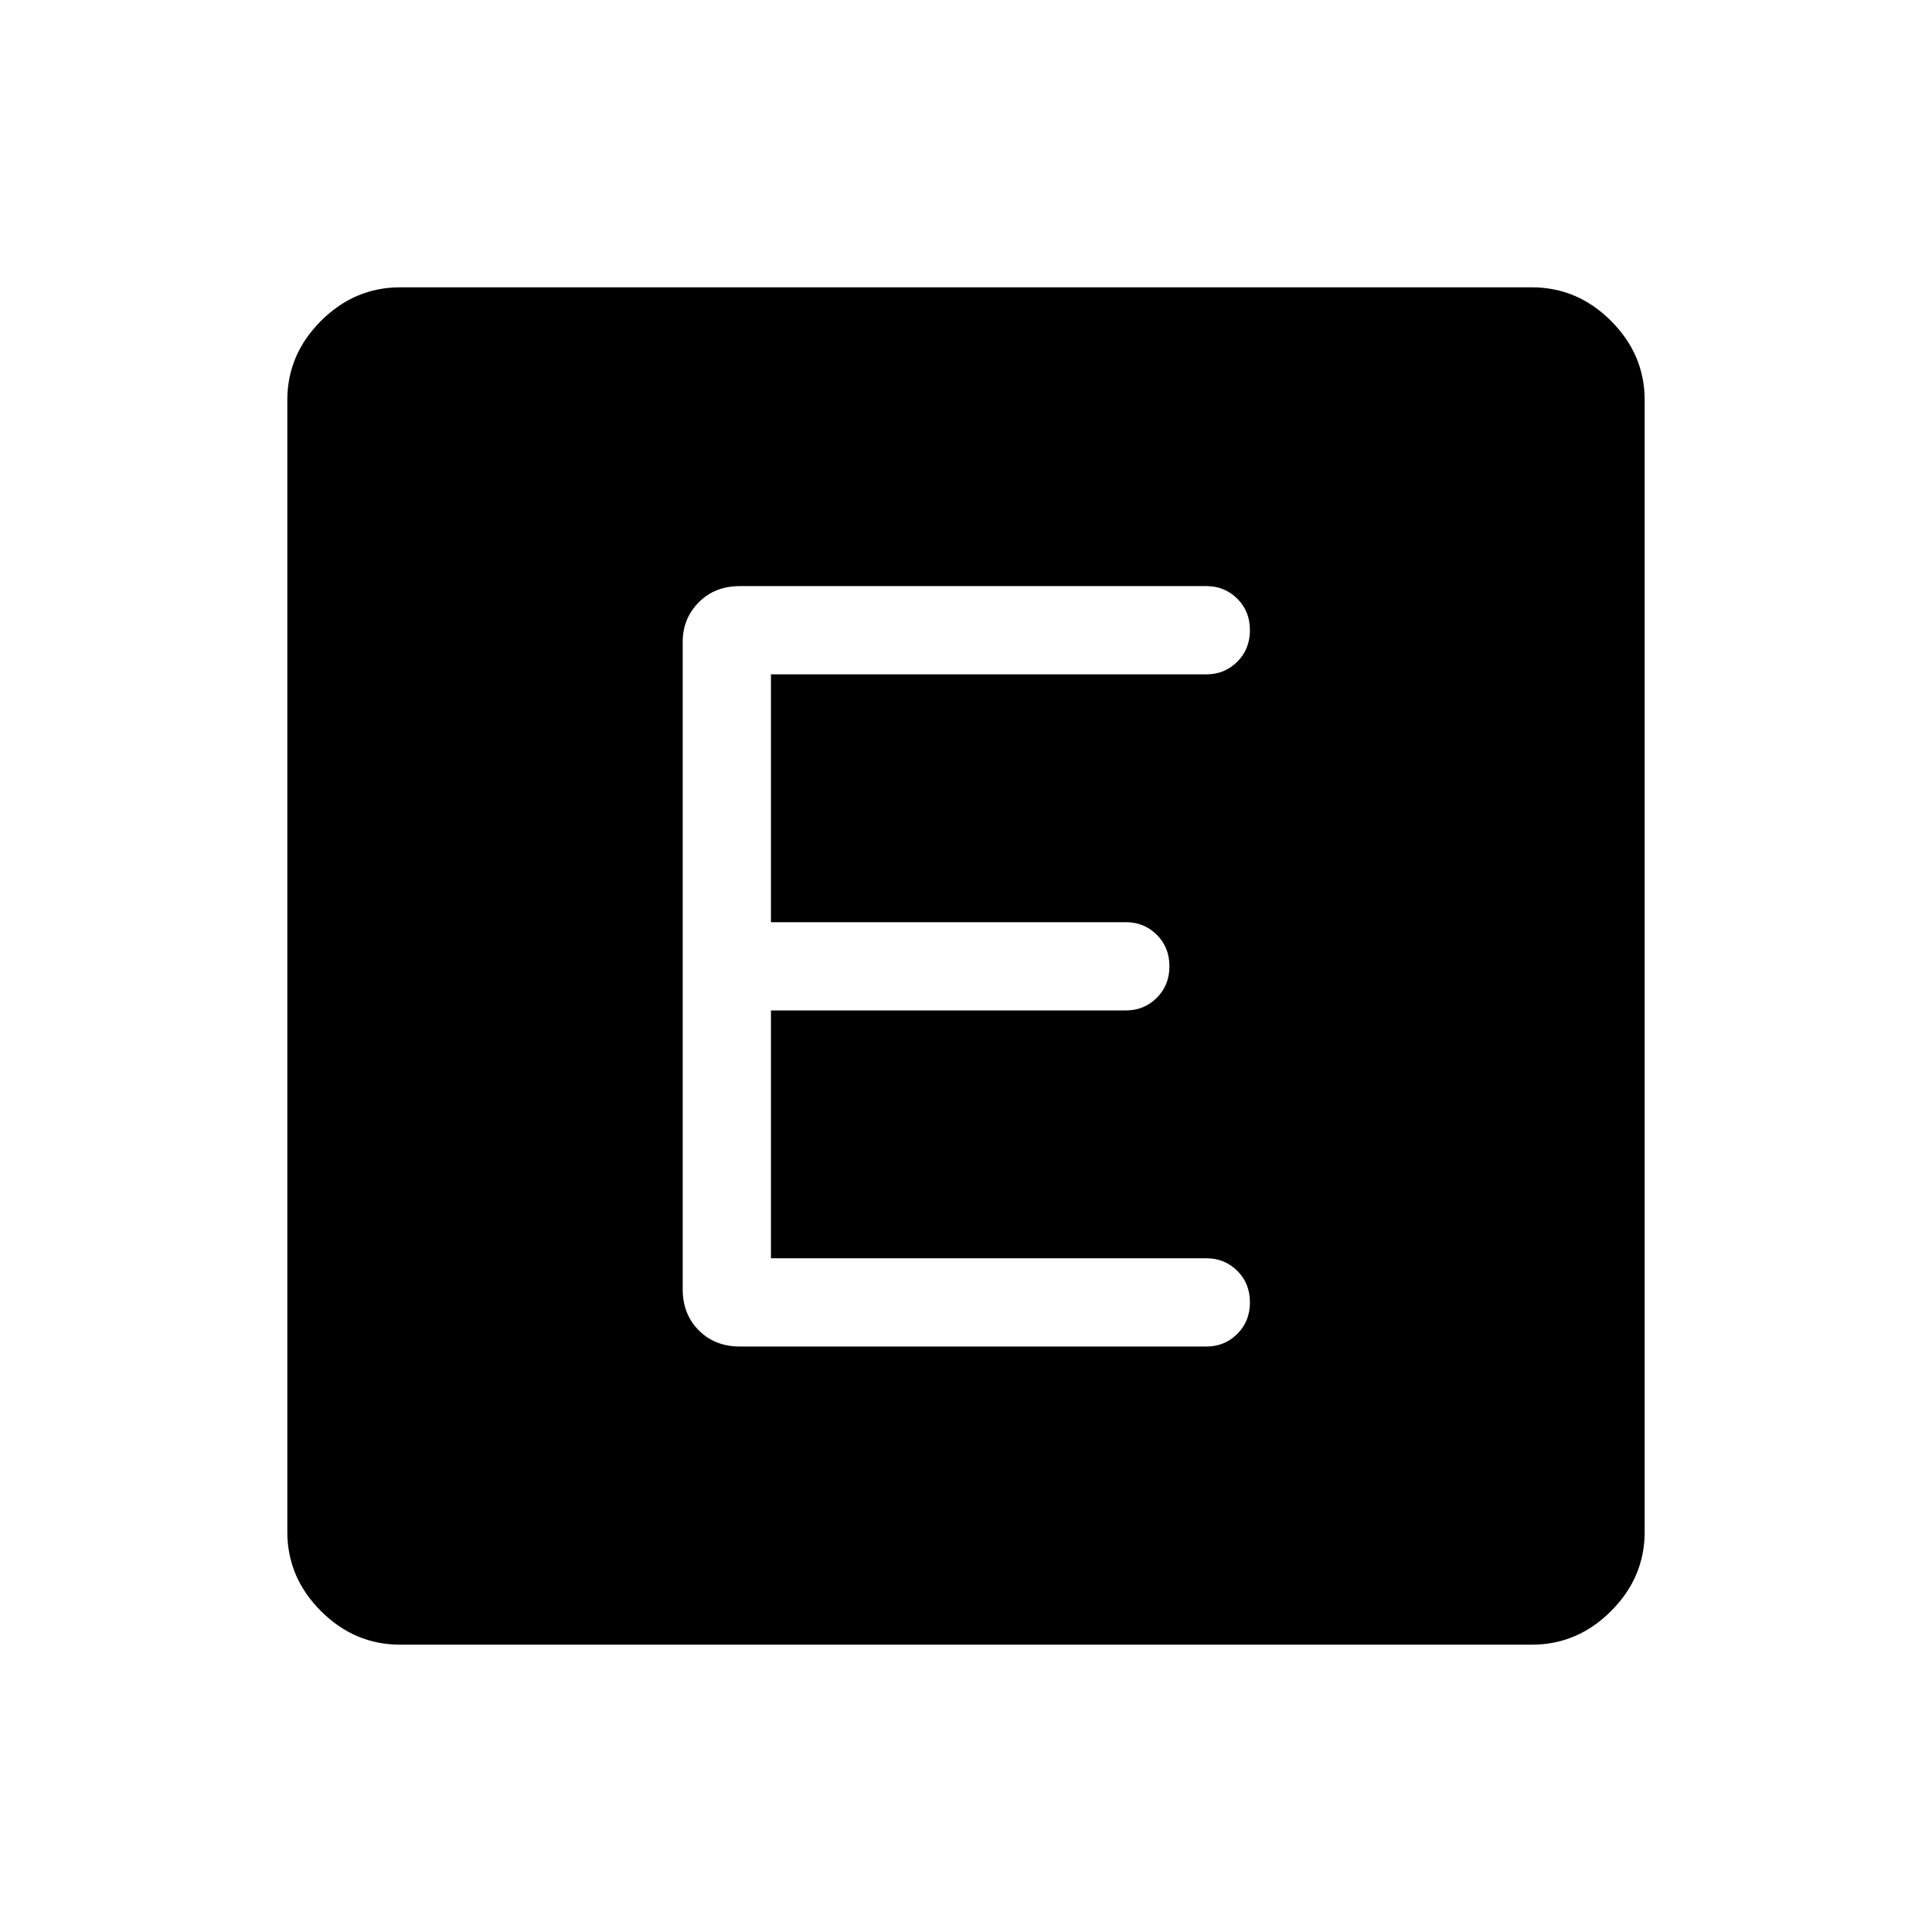 <svg xmlns="http://www.w3.org/2000/svg" height="48" viewBox="0 -960 960 960" width="48"><path d="M198.83-142.77q-22.66 0-39.36-16.7t-16.7-39.36v-562.34q0-22.66 16.7-39.36t39.36-16.7h562.34q22.66 0 39.36 16.7t16.7 39.36v562.34q0 22.66-16.7 39.36t-39.36 16.7H198.83ZM599.5-290.92q8.98 0 15.28-6.25 6.3-6.26 6.3-15.7t-6.3-15.67q-6.3-6.23-15.28-6.23H383.08v-123.15H559.5q8.98 0 15.28-6.25 6.3-6.26 6.3-15.7t-6.3-15.67q-6.3-6.23-15.28-6.23H383.08v-123.15H599.5q8.98 0 15.28-6.25 6.3-6.26 6.3-15.7t-6.3-15.67q-6.3-6.23-15.28-6.23H367.67q-12.51 0-20.47 8.07-7.97 8.06-7.97 19.66v321.69q0 12.4 8.02 20.41 8.01 8.02 20.41 8.02H599.5Z"/></svg>